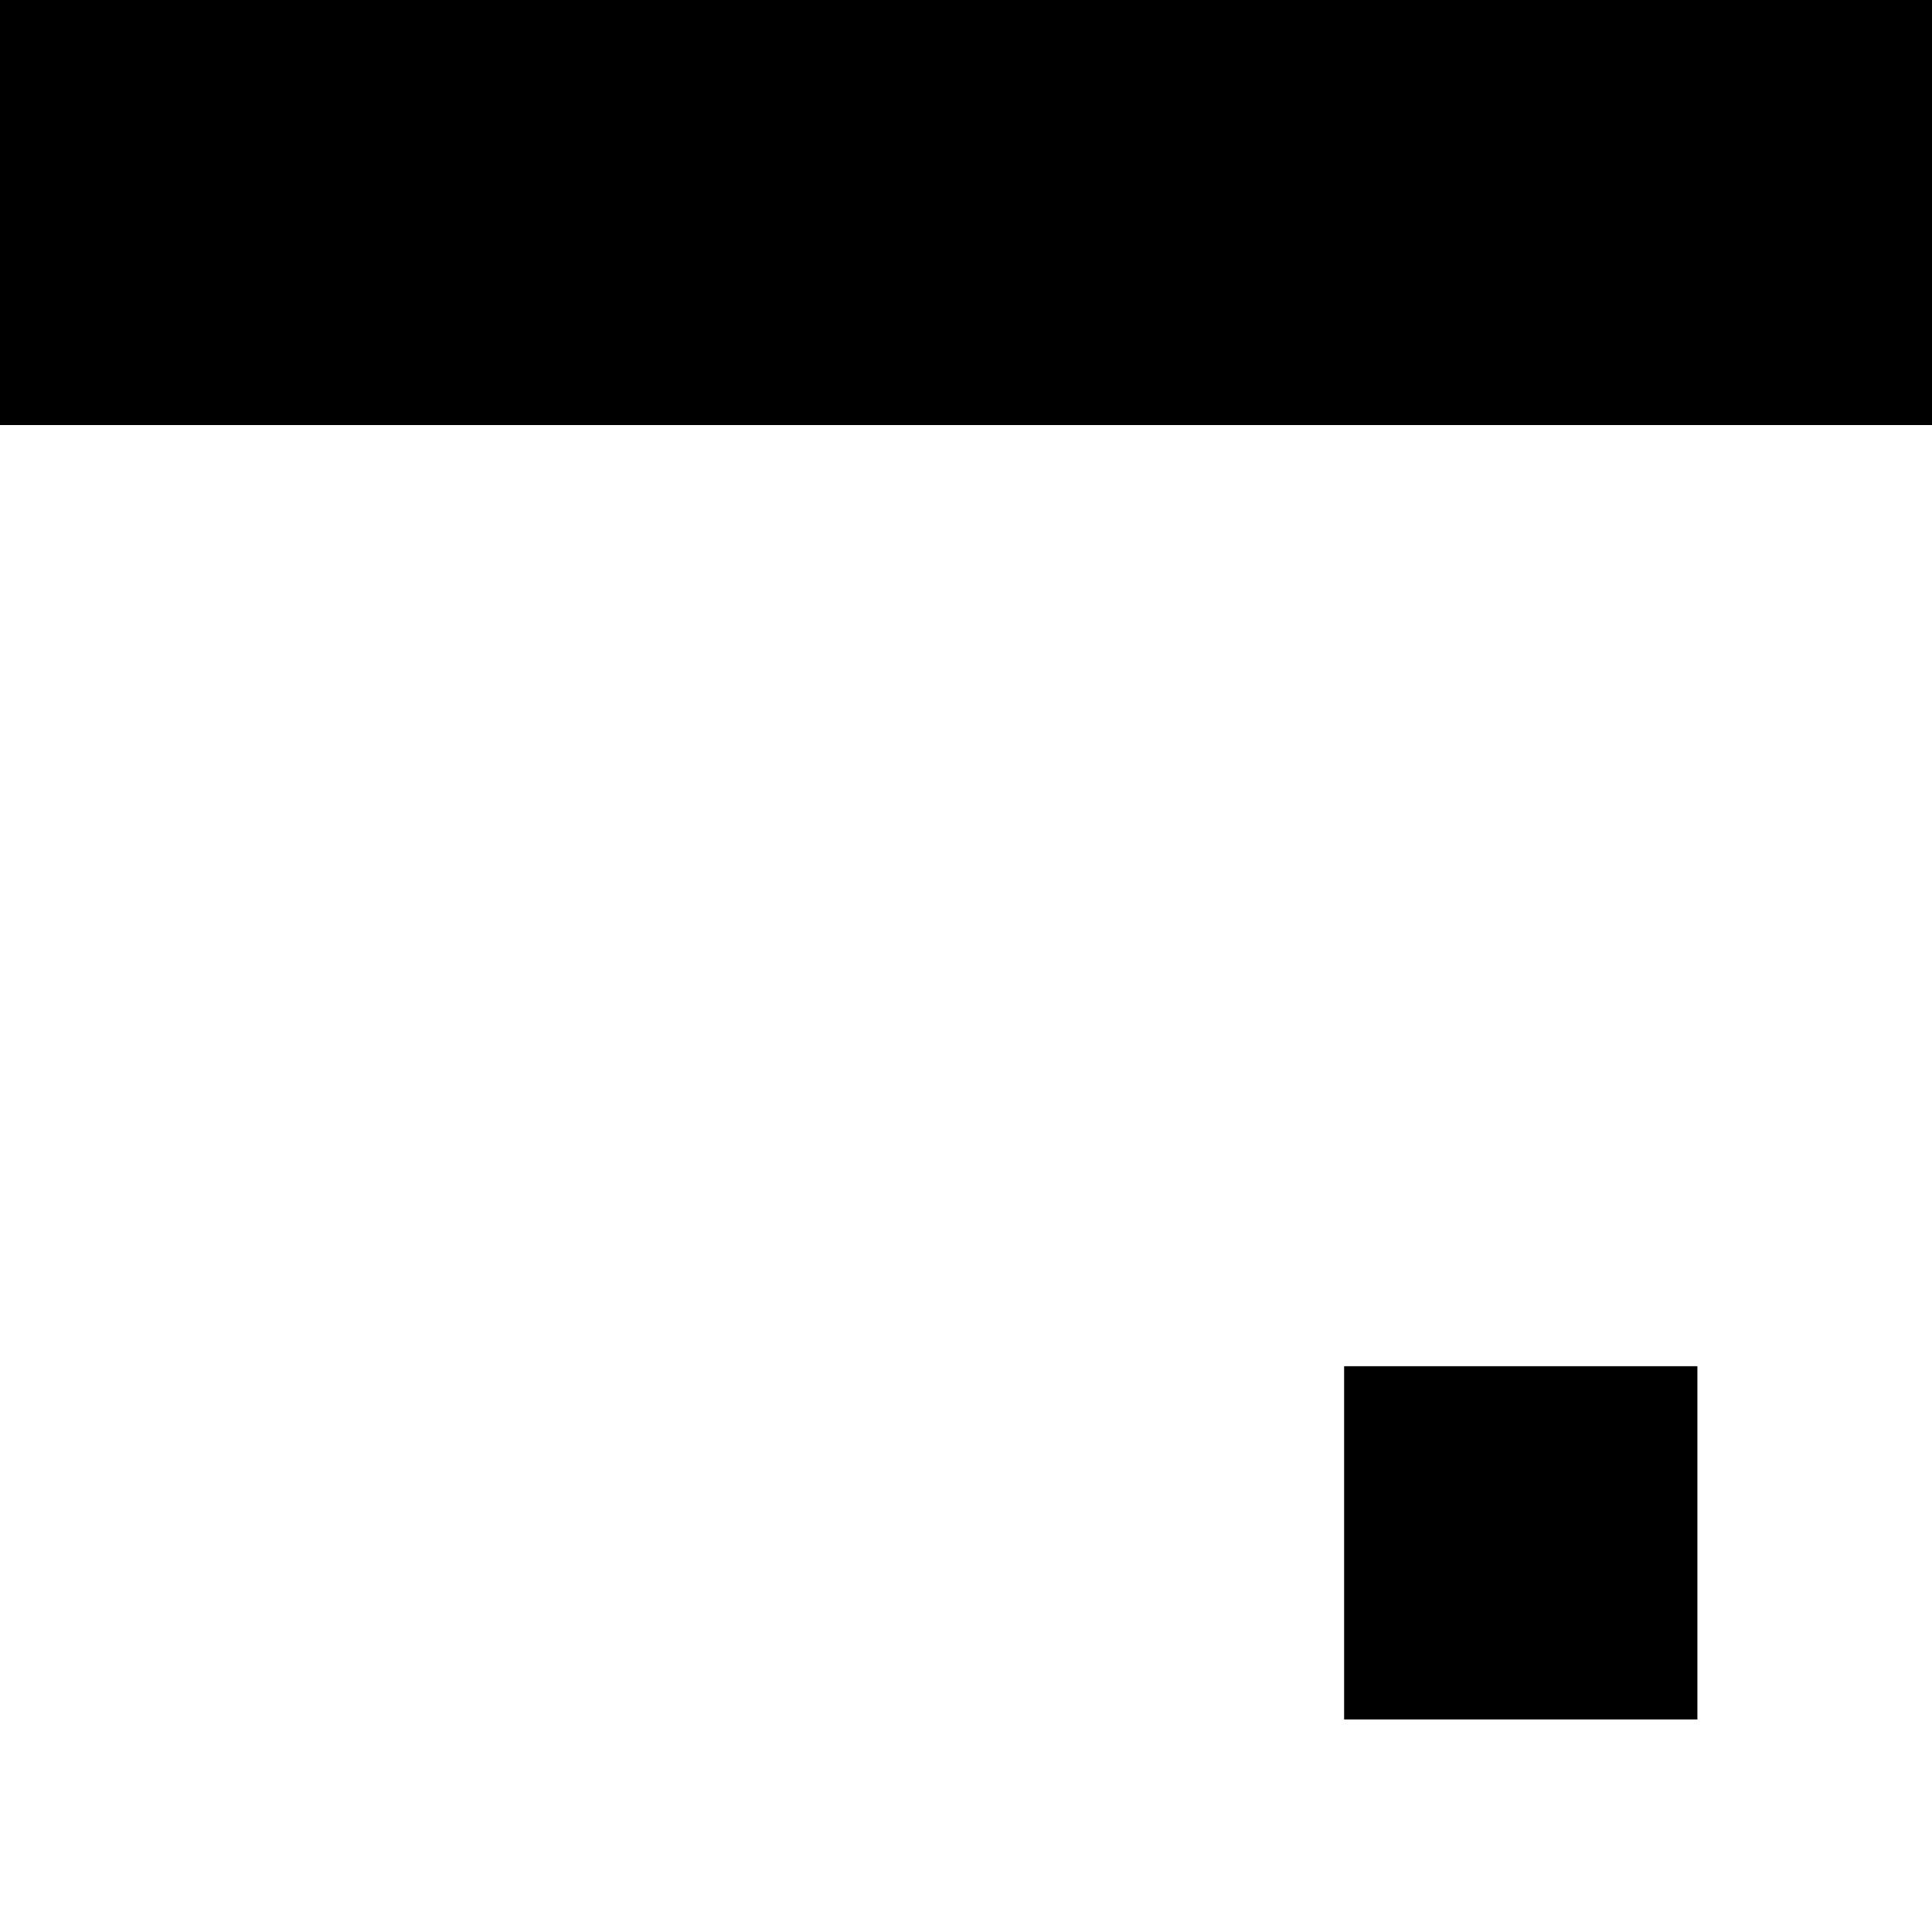<?xml version="1.0" standalone="no"?>
<!DOCTYPE svg PUBLIC "-//W3C//DTD SVG 20010904//EN"
 "http://www.w3.org/TR/2001/REC-SVG-20010904/DTD/svg10.dtd">
<svg version="1.0" xmlns="http://www.w3.org/2000/svg"
 width="700pt" height="700pt" viewBox="0 0 700 700"
 preserveAspectRatio="xMidYMid meet">
<g transform="translate(0,700) scale(0.1,-0.1)"
fill="#000000" stroke="none">
<path d="M0 6230 l0 -770 3500 0 3500 0 0 770 0 770 -3500 0 -3500 0 0 -770z"/>
<path d="M4870 1410 l0 -640 640 0 640 0 0 640 0 640 -640 0 -640 0 0 -640z"/>
</g>
</svg>
